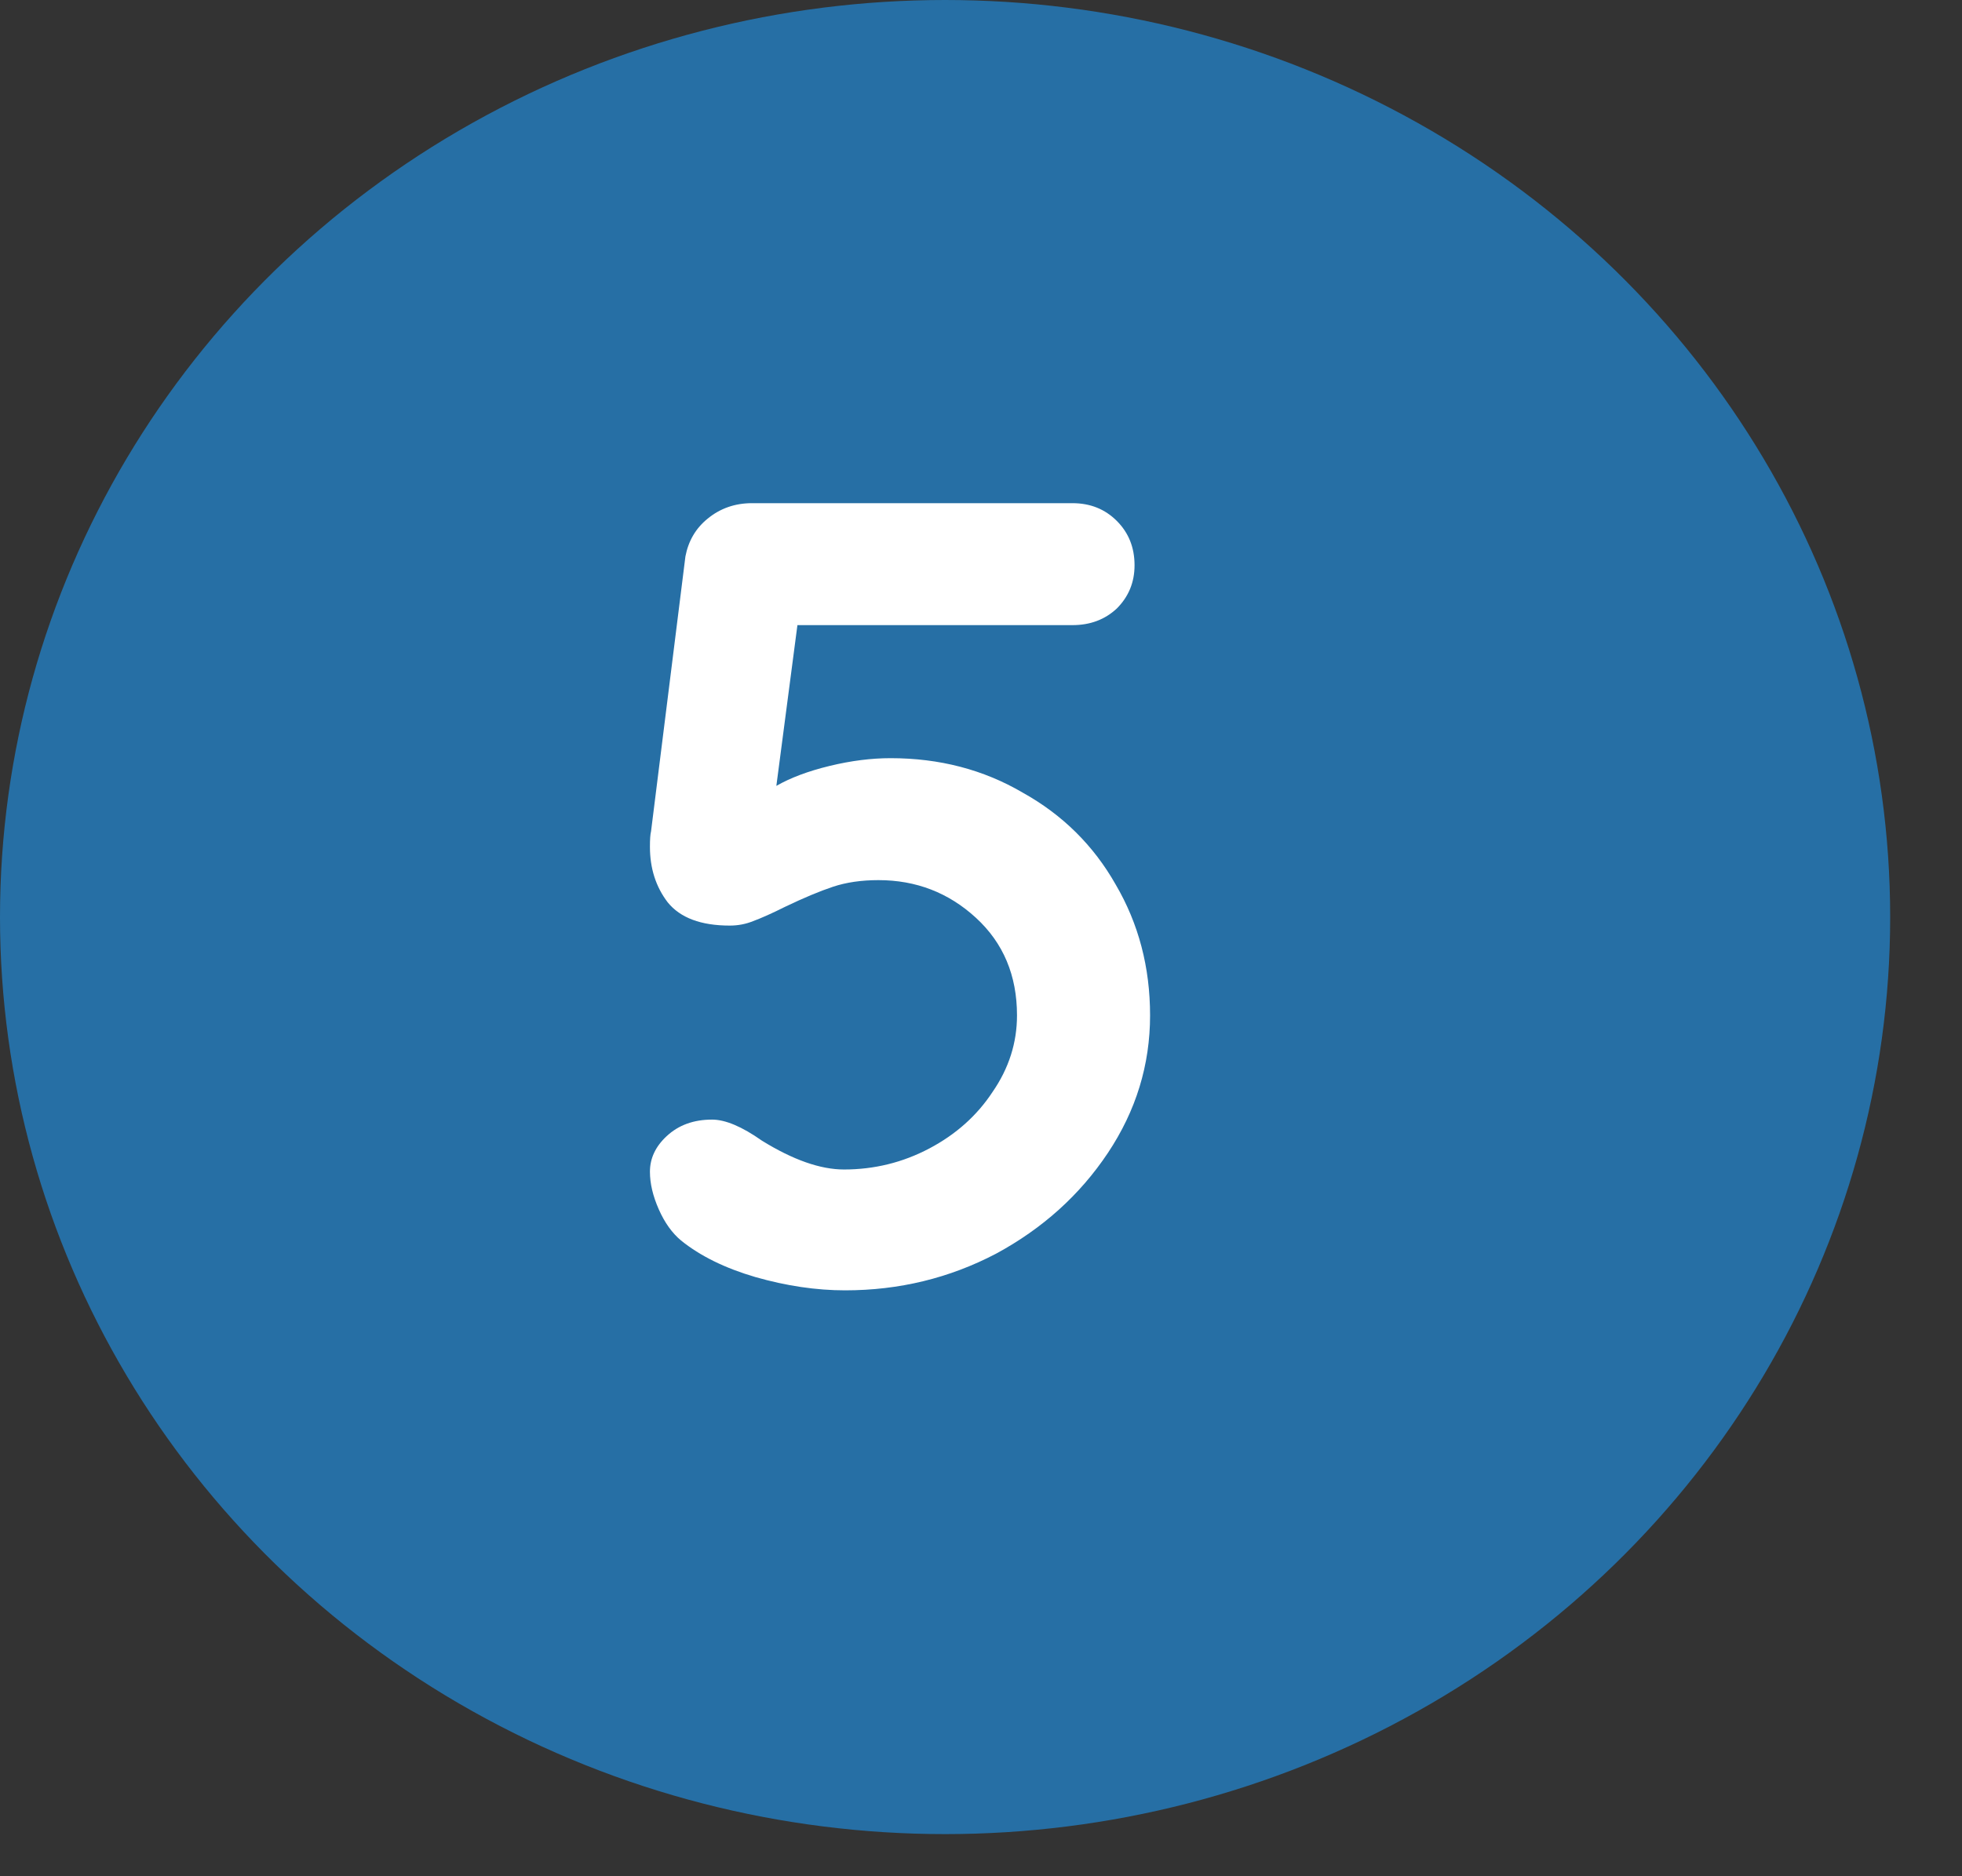 <svg width="23" height="22" viewBox="0 0 23 22" fill="none" xmlns="http://www.w3.org/2000/svg">
<rect x="0" y="0" width="23" height="22" fill="#333333" stroke="none"/>
<ellipse cx="11.079" cy="10.753" rx="11.079" ry="10.753" fill="#266FA5"/>
<path d="M10.44 8.89C11.012 8.89 11.528 9.024 11.987 9.293C12.455 9.553 12.819 9.913 13.079 10.372C13.348 10.831 13.482 11.343 13.482 11.906C13.482 12.487 13.317 13.024 12.988 13.518C12.659 14.012 12.221 14.406 11.675 14.701C11.129 14.987 10.54 15.13 9.907 15.13C9.569 15.13 9.218 15.078 8.854 14.974C8.499 14.87 8.208 14.727 7.983 14.545C7.879 14.458 7.792 14.337 7.723 14.181C7.654 14.025 7.619 13.878 7.619 13.739C7.619 13.583 7.684 13.444 7.814 13.323C7.953 13.193 8.13 13.128 8.347 13.128C8.503 13.128 8.698 13.21 8.932 13.375C9.296 13.6 9.617 13.713 9.894 13.713C10.249 13.713 10.583 13.631 10.895 13.466C11.207 13.301 11.454 13.08 11.636 12.803C11.827 12.526 11.922 12.227 11.922 11.906C11.922 11.438 11.762 11.057 11.441 10.762C11.12 10.467 10.739 10.32 10.297 10.32C10.098 10.32 9.92 10.346 9.764 10.398C9.608 10.45 9.422 10.528 9.205 10.632C9.049 10.71 8.923 10.766 8.828 10.801C8.741 10.836 8.65 10.853 8.555 10.853C8.217 10.853 7.974 10.762 7.827 10.58C7.688 10.398 7.619 10.181 7.619 9.93C7.619 9.843 7.623 9.783 7.632 9.748L8.035 6.524C8.07 6.342 8.156 6.195 8.295 6.082C8.442 5.961 8.616 5.9 8.815 5.9H12.572C12.78 5.9 12.953 5.969 13.092 6.108C13.231 6.247 13.3 6.42 13.3 6.628C13.3 6.827 13.231 6.996 13.092 7.135C12.953 7.265 12.78 7.33 12.572 7.33H9.348L9.101 9.215C9.266 9.12 9.474 9.042 9.725 8.981C9.976 8.92 10.215 8.89 10.44 8.89Z" fill="white"/>
</svg>
